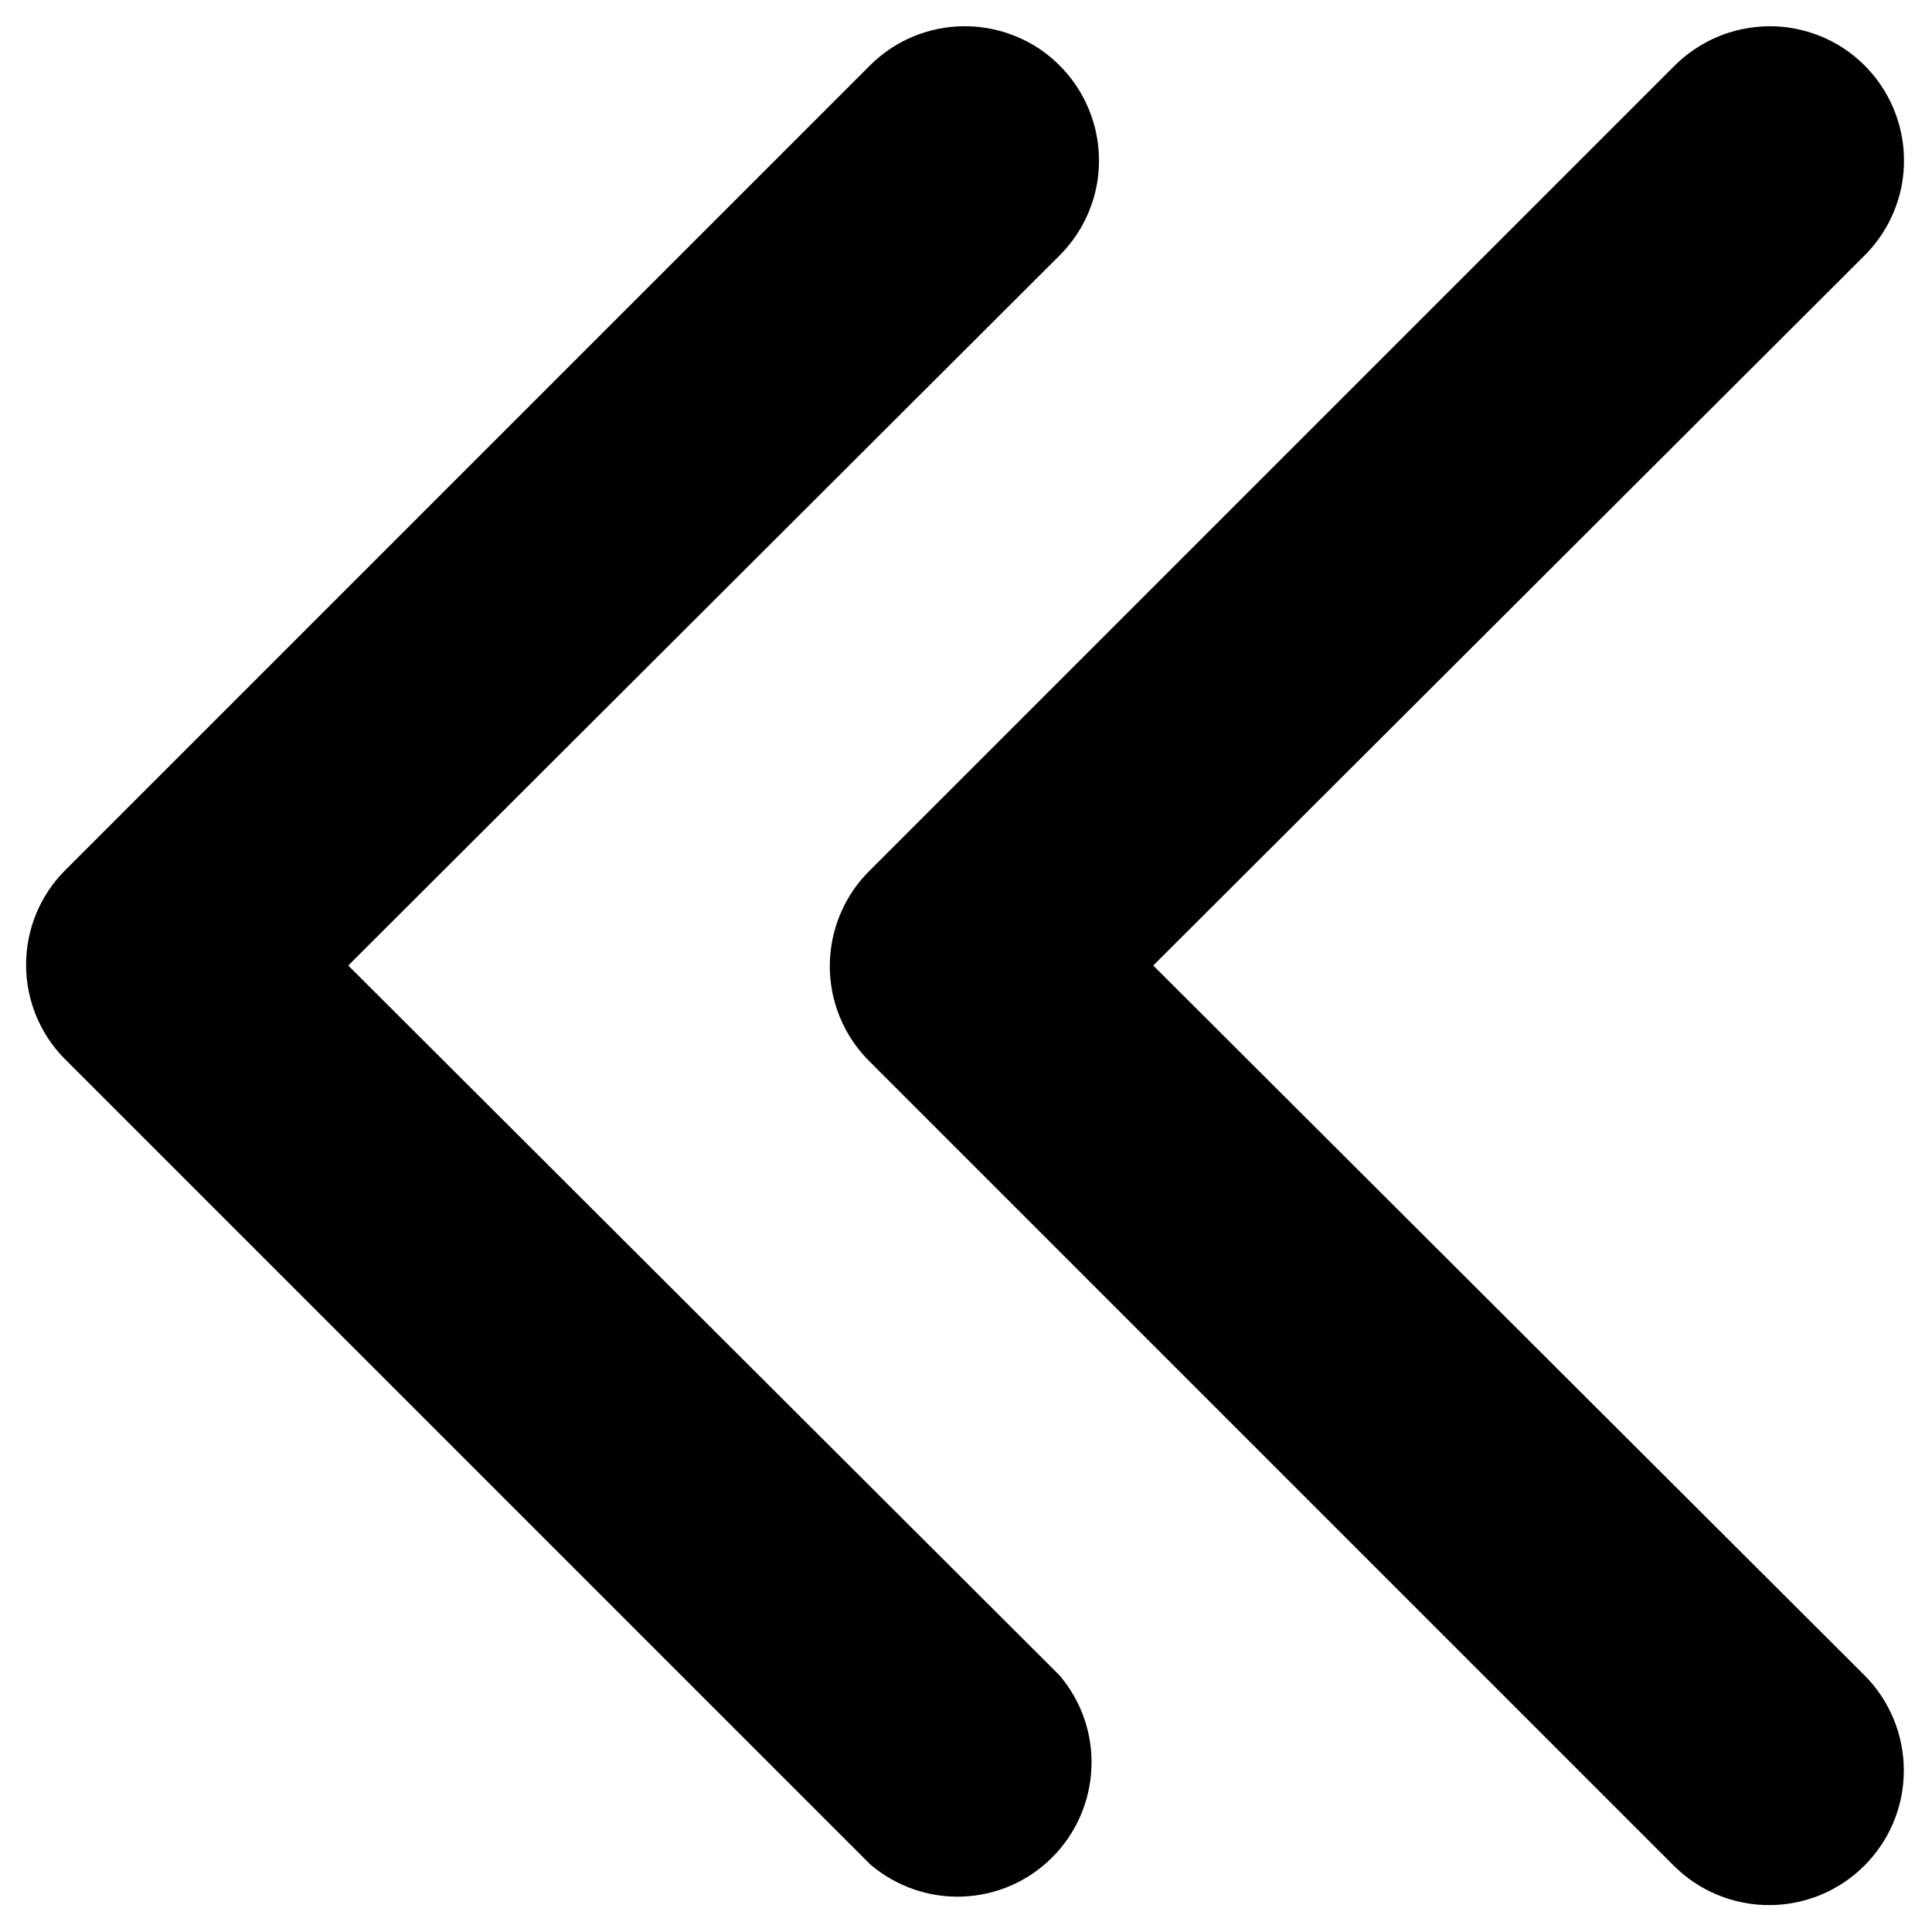 <svg width="12" height="12" viewBox="0 0 12 12" fill="none" xmlns="http://www.w3.org/2000/svg">
<path d="M5.988 0.163C6.154 0.162 6.316 0.211 6.454 0.302C6.591 0.394 6.699 0.524 6.762 0.677C6.826 0.83 6.842 0.998 6.81 1.161C6.777 1.323 6.697 1.472 6.58 1.588L2.163 5.997L6.58 10.405C6.716 10.564 6.788 10.769 6.779 10.979C6.771 11.189 6.684 11.388 6.536 11.536C6.388 11.685 6.189 11.772 5.979 11.78C5.769 11.788 5.564 11.716 5.405 11.58L0.405 6.58C0.249 6.424 0.162 6.213 0.162 5.992C0.162 5.772 0.249 5.561 0.405 5.405L5.405 0.405C5.56 0.251 5.769 0.164 5.988 0.163Z" fill="black"/>
<path d="M10.988 0.163C11.153 0.162 11.316 0.211 11.454 0.302C11.591 0.394 11.699 0.524 11.762 0.677C11.826 0.83 11.842 0.998 11.81 1.161C11.777 1.323 11.697 1.472 11.58 1.588L7.163 5.997L11.58 10.405C11.737 10.562 11.825 10.775 11.825 10.997C11.825 11.219 11.737 11.431 11.58 11.588C11.423 11.745 11.21 11.833 10.988 11.833C10.766 11.833 10.553 11.745 10.396 11.588L5.396 6.588C5.241 6.432 5.154 6.221 5.154 6.001C5.154 5.781 5.241 5.569 5.396 5.413L10.396 0.413C10.473 0.335 10.566 0.272 10.667 0.229C10.769 0.186 10.878 0.164 10.988 0.163Z" fill="black"/>
</svg>
